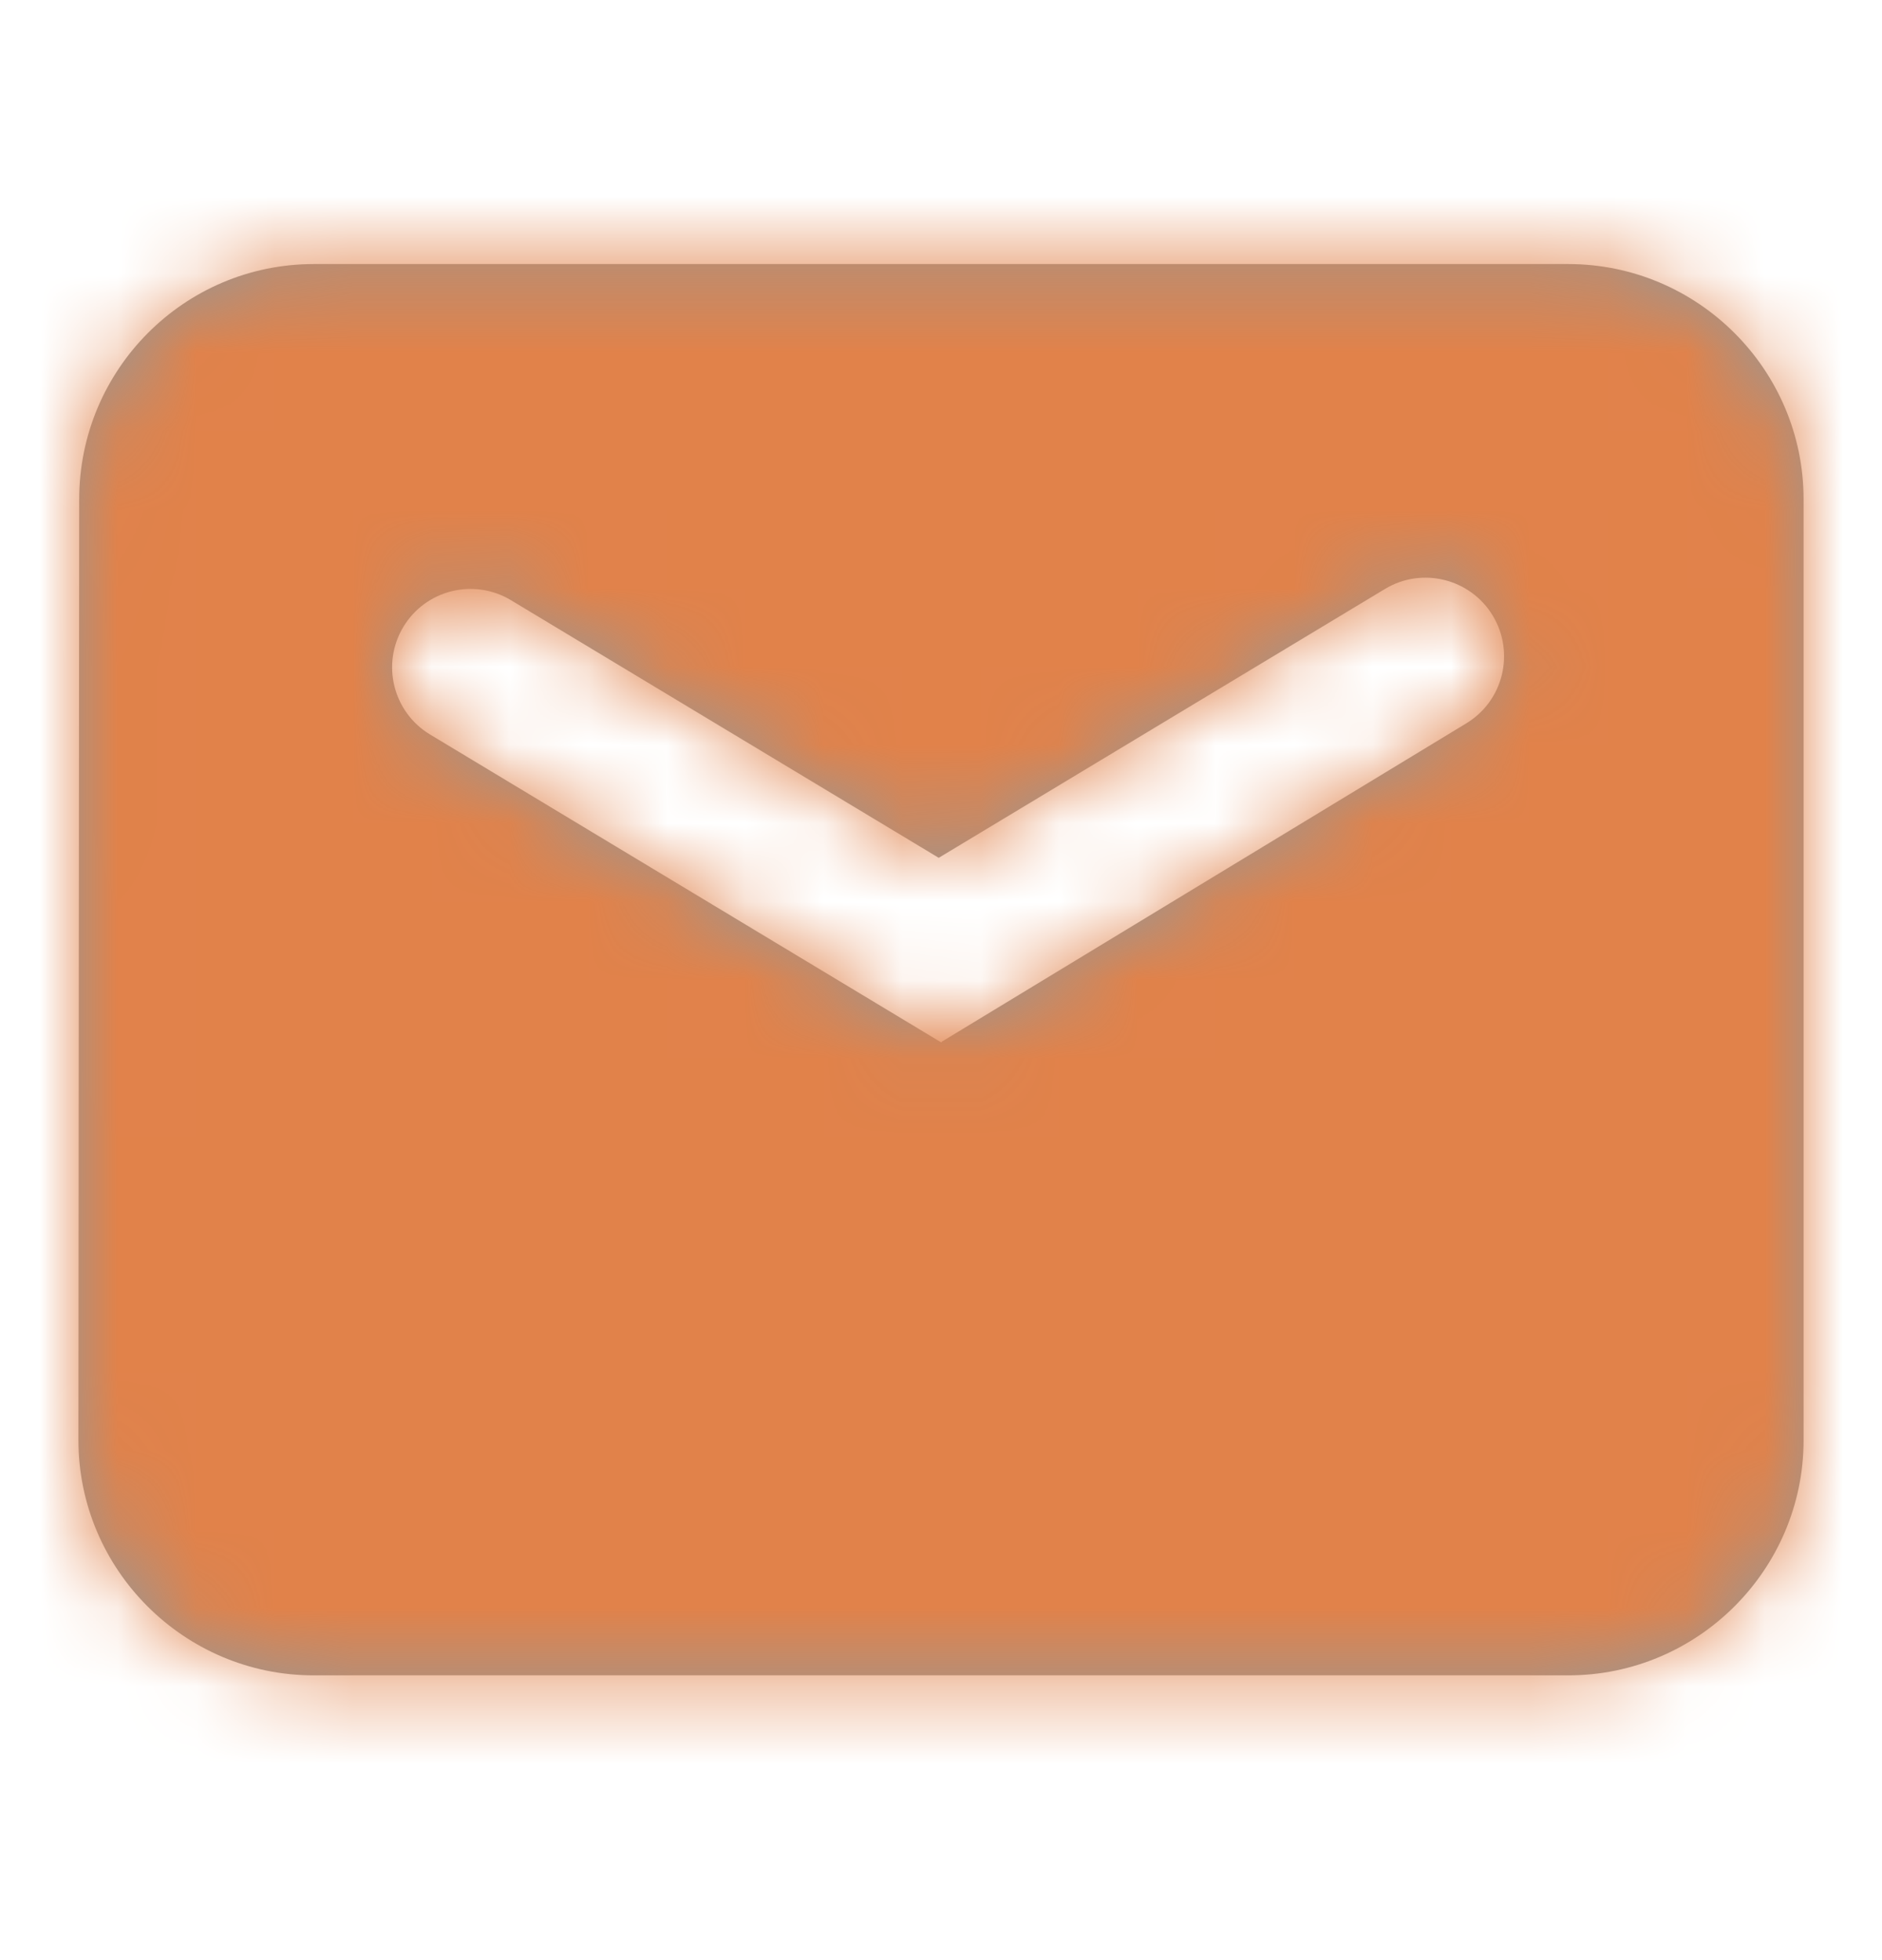 <svg width="24" height="25" viewBox="0 0 24 25" fill="none" xmlns="http://www.w3.org/2000/svg">
<path fill-rule="evenodd" clip-rule="evenodd" d="M20 3.368H4C2.348 3.368 1.01 4.715 1.01 6.368L1 18.367C1 20.02 2.348 21.368 4 21.368H20C21.652 21.368 23 20.02 23 18.368V6.368C23 4.715 21.652 3.368 20 3.368ZM5.484 9.368C5.011 9.083 4.859 8.468 5.144 7.995C5.429 7.522 6.043 7.37 6.516 7.655L11.971 10.941L17.663 7.511C18.136 7.226 18.752 7.38 19.037 7.853C19.321 8.325 19.171 8.939 18.7 9.225L12.01 13.286L12.004 13.296L5.484 9.368Z" fill="#979797"/>
<mask id="mask0_421_628" style="mask-type:luminance" maskUnits="userSpaceOnUse" x="1" y="3" width="22" height="19">
<path fill-rule="evenodd" clip-rule="evenodd" d="M20 3.368H4C2.348 3.368 1.01 4.715 1.01 6.368L1 18.367C1 20.02 2.348 21.368 4 21.368H20C21.652 21.368 23 20.02 23 18.368V6.368C23 4.715 21.652 3.368 20 3.368ZM5.484 9.368C5.011 9.083 4.859 8.468 5.144 7.995C5.429 7.522 6.043 7.37 6.516 7.655L11.971 10.941L17.663 7.511C18.136 7.226 18.752 7.38 19.037 7.853C19.321 8.325 19.171 8.939 18.7 9.225L12.01 13.286L12.004 13.296L5.484 9.368Z" fill="white"/>
</mask>
<g mask="url(#mask0_421_628)">
<rect y="0.368" width="24" height="24" fill="#E1824A"/>
</g>
</svg>
